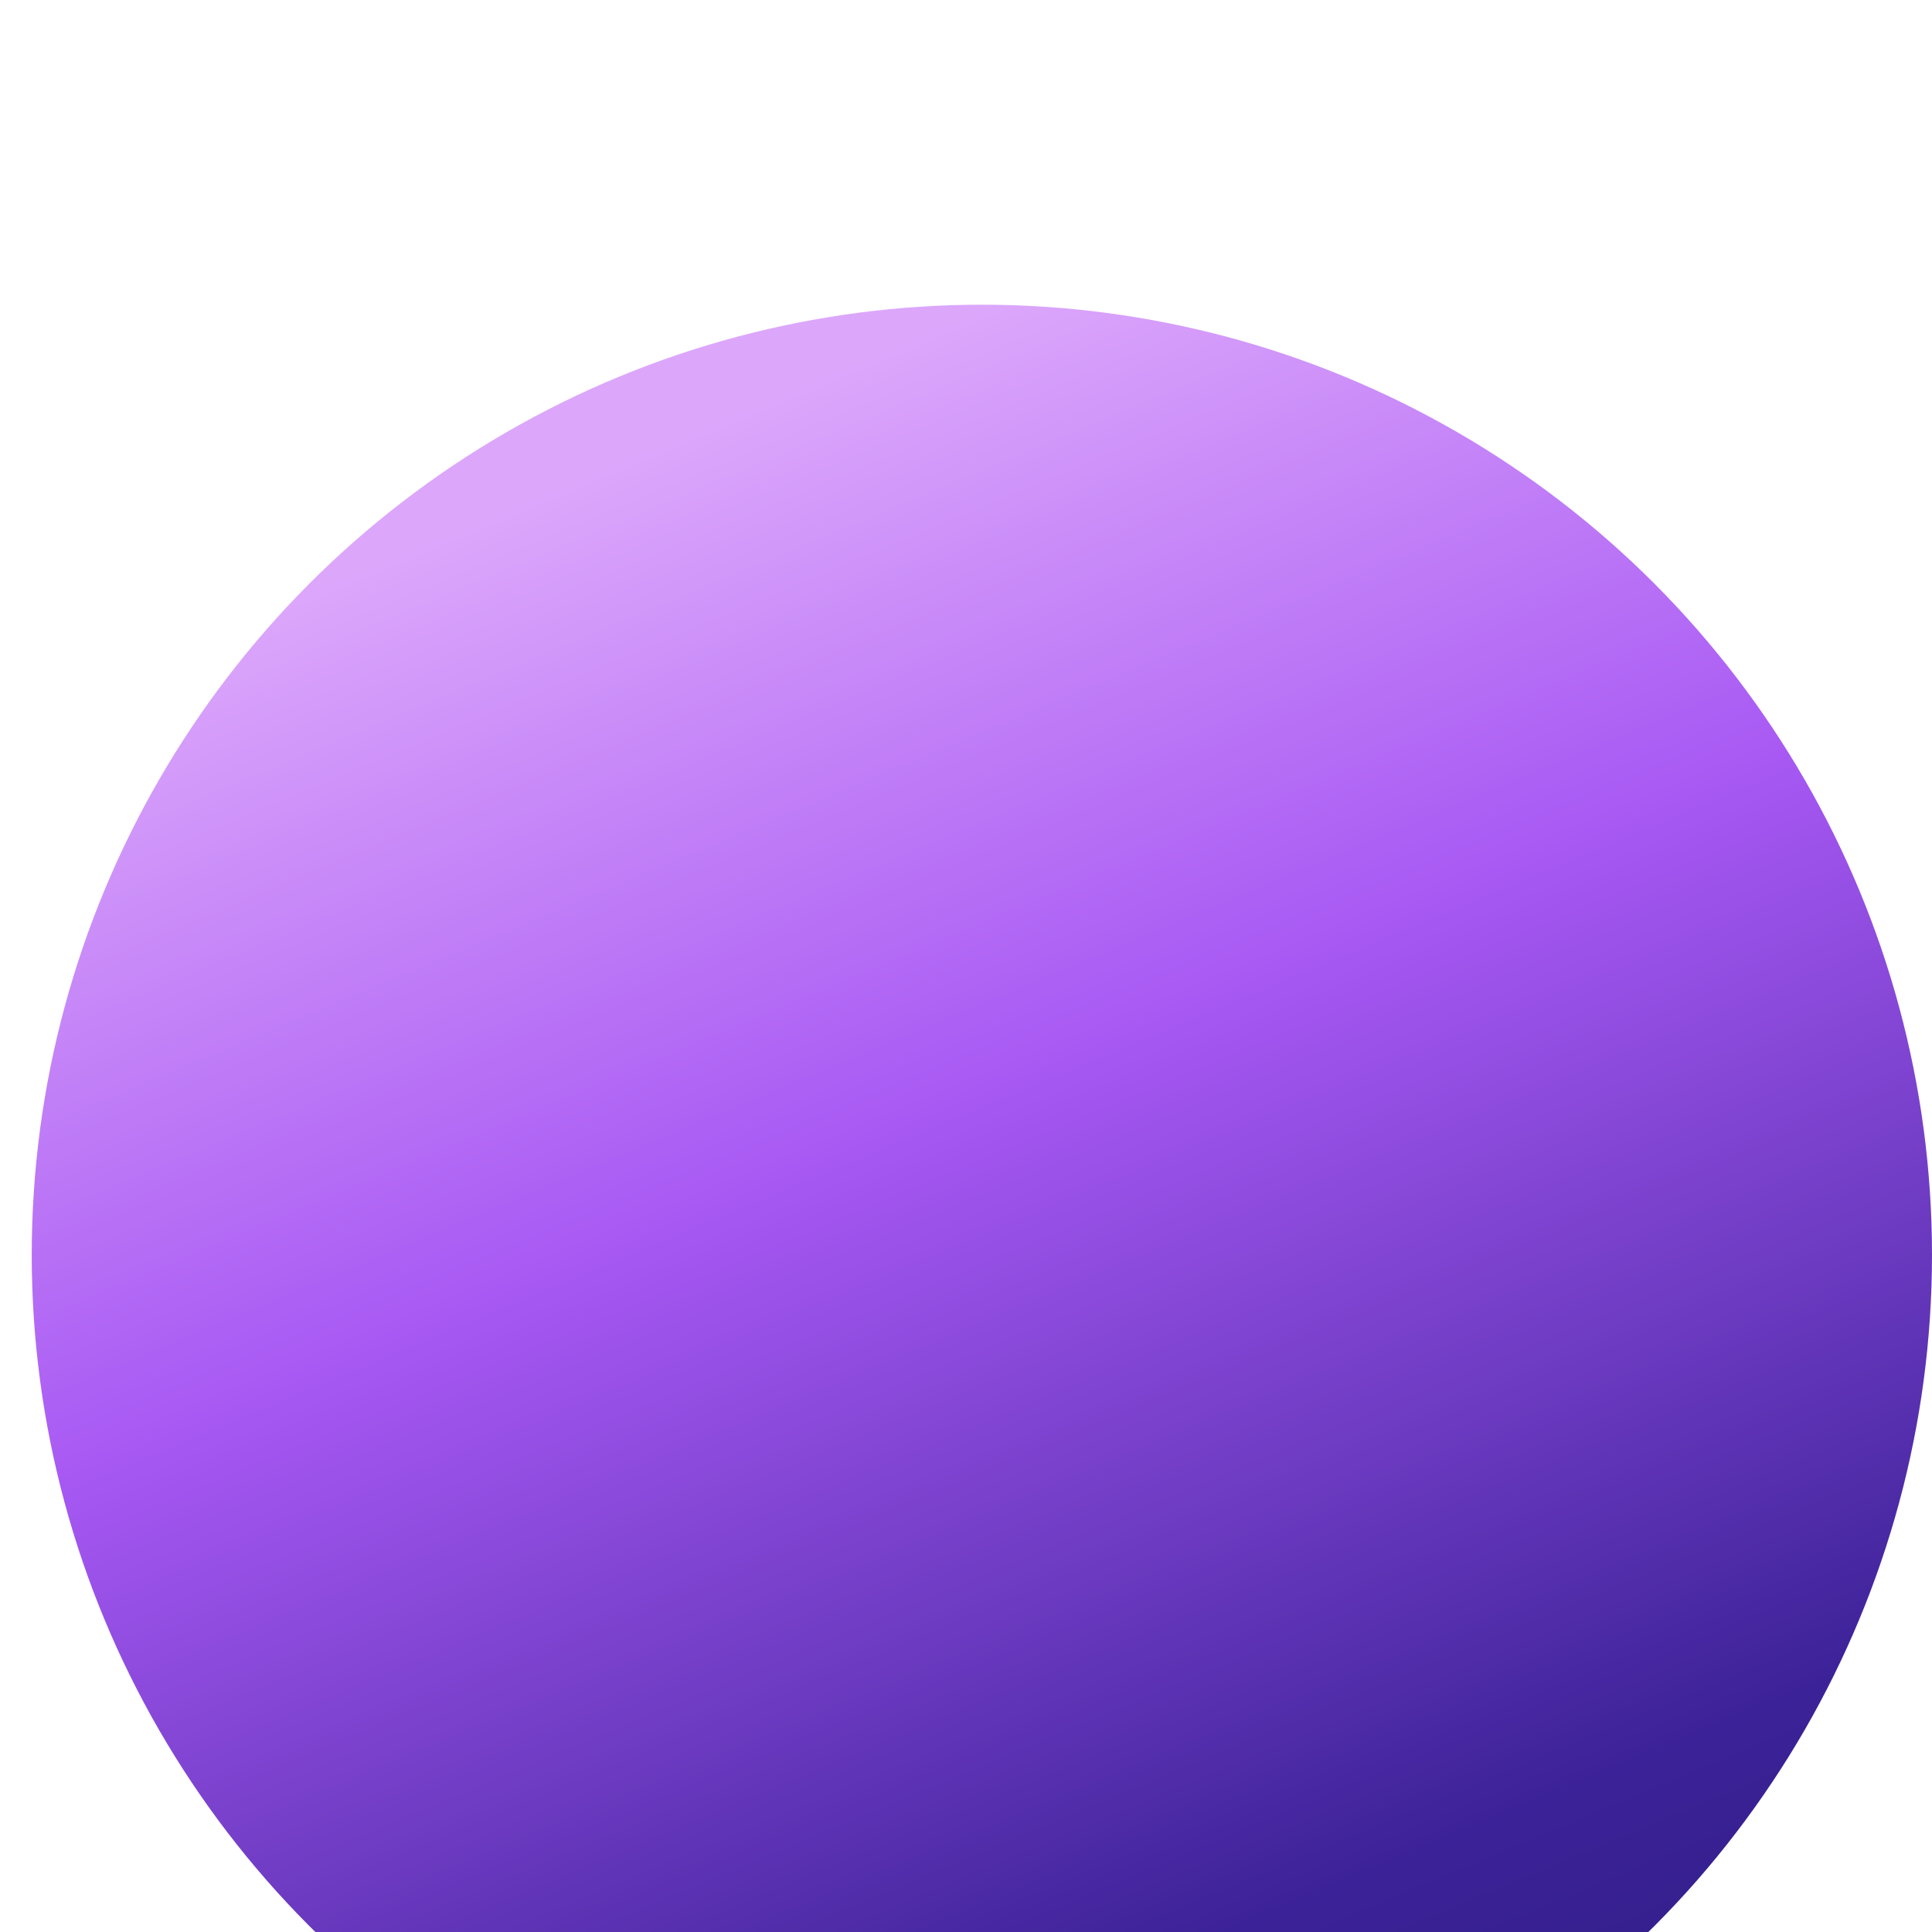 <svg width="28" height="28" viewBox="0 0 28 28" fill="none" xmlns="http://www.w3.org/2000/svg">
<g filter="url(#filter0_ii_2241_2320)">
<circle cx="14.23" cy="14.186" r="13.77" fill="url(#paint0_linear_2241_2320)"/>
</g>
<defs>
<filter id="filter0_ii_2241_2320" x="0.46" y="0.416" width="27.54" height="31.54" filterUnits="userSpaceOnUse" color-interpolation-filters="sRGB">
<feFlood flood-opacity="0" result="BackgroundImageFix"/>
<feBlend mode="normal" in="SourceGraphic" in2="BackgroundImageFix" result="shape"/>
<feColorMatrix in="SourceAlpha" type="matrix" values="0 0 0 0 0 0 0 0 0 0 0 0 0 0 0 0 0 0 127 0" result="hardAlpha"/>
<feOffset dy="4"/>
<feGaussianBlur stdDeviation="2"/>
<feComposite in2="hardAlpha" operator="arithmetic" k2="-1" k3="1"/>
<feColorMatrix type="matrix" values="0 0 0 0 1 0 0 0 0 1 0 0 0 0 1 0 0 0 0.25 0"/>
<feBlend mode="normal" in2="shape" result="effect1_innerShadow_2241_2320"/>
<feColorMatrix in="SourceAlpha" type="matrix" values="0 0 0 0 0 0 0 0 0 0 0 0 0 0 0 0 0 0 127 0" result="hardAlpha"/>
<feMorphology radius="0.5" operator="erode" in="SourceAlpha" result="effect2_innerShadow_2241_2320"/>
<feOffset/>
<feComposite in2="hardAlpha" operator="arithmetic" k2="-1" k3="1"/>
<feColorMatrix type="matrix" values="0 0 0 0 1 0 0 0 0 1 0 0 0 0 1 0 0 0 0.1 0"/>
<feBlend mode="normal" in2="effect1_innerShadow_2241_2320" result="effect2_innerShadow_2241_2320"/>
</filter>
<linearGradient id="paint0_linear_2241_2320" x1="14.23" y1="0.416" x2="28" y2="33.259" gradientUnits="userSpaceOnUse">
<stop stop-color="#DCA7FB"/>
<stop offset="0.298" stop-color="#A758F3"/>
<stop offset="0.649" stop-color="#3C2298"/>
<stop offset="1" stop-color="#1B1566"/>
</linearGradient>
</defs>
</svg>
